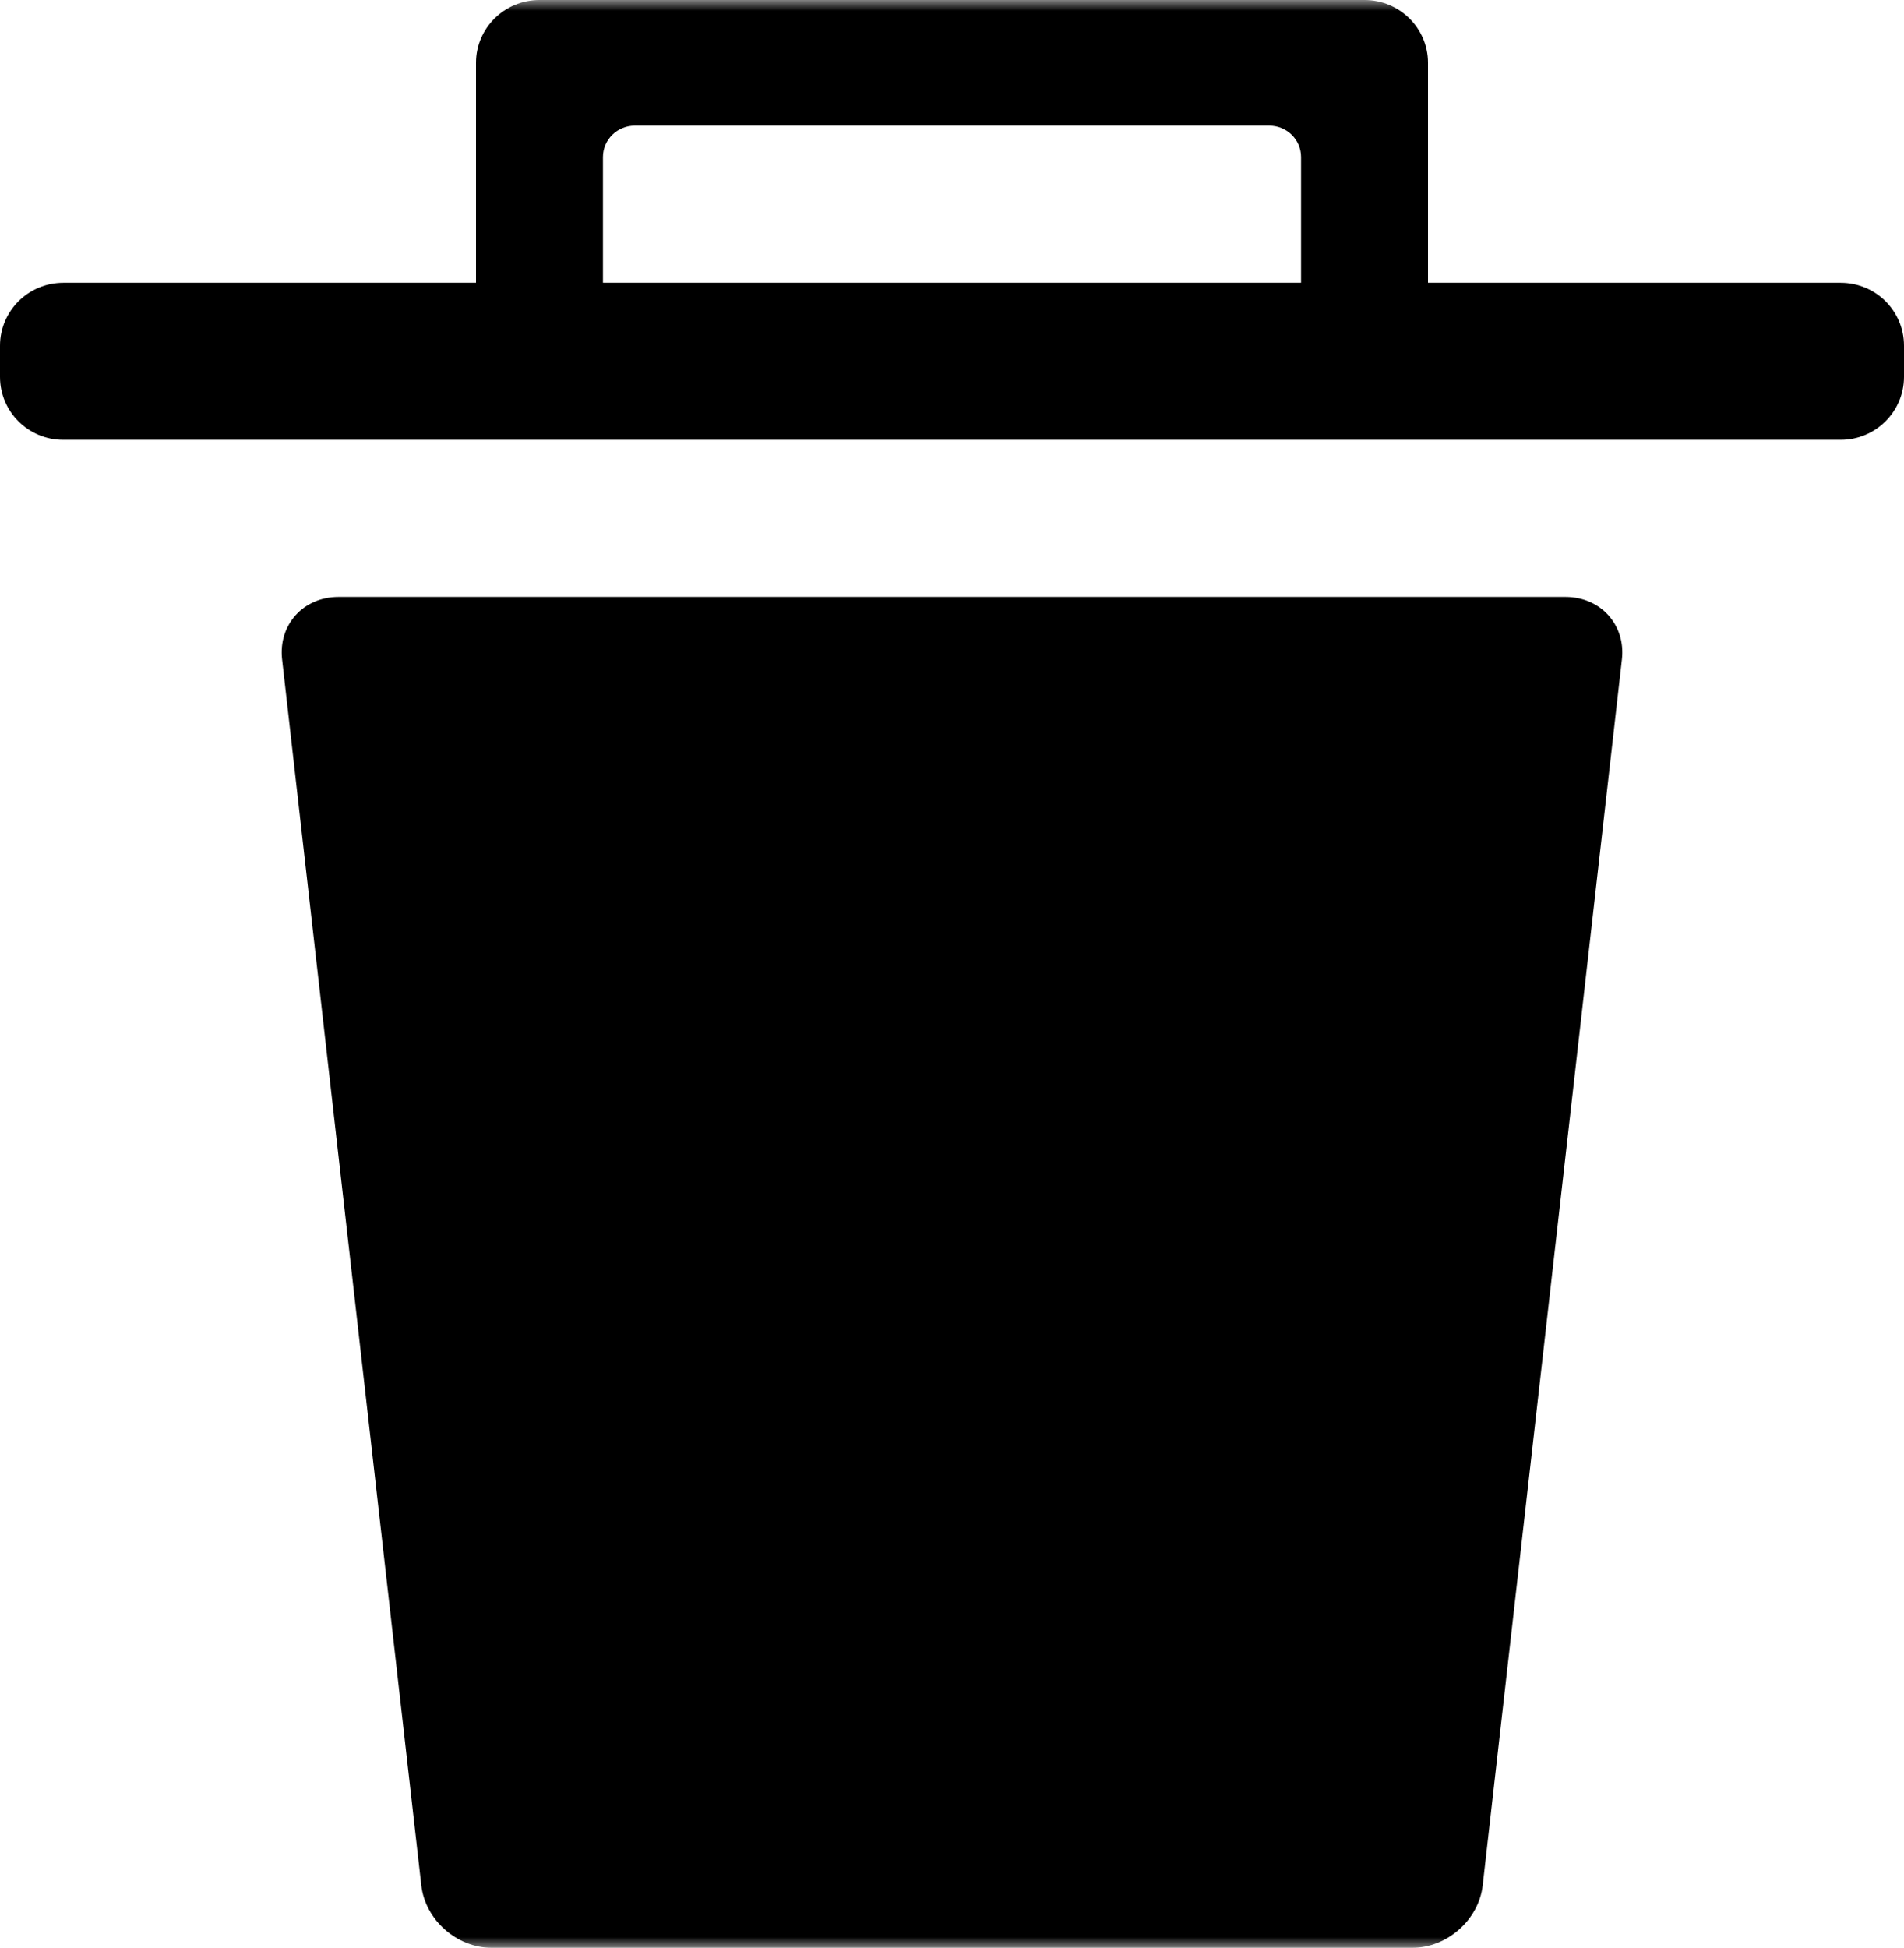 <?xml version="1.0" encoding="UTF-8"?>
<svg width="88px" height="90px" viewBox="0 0 88 90" version="1.1" xmlns="http://www.w3.org/2000/svg" xmlns:xlink="http://www.w3.org/1999/xlink">
    <!-- Generator: Sketch 40.2 (33826) - http://www.bohemiancoding.com/sketch -->
    <title>trash</title>
    <desc>Created with Sketch.</desc>
    <defs>
        <rect id="path-1" x="0" y="0" width="90" height="90"></rect>
    </defs>
    <g id="Page-1" stroke="none" stroke-width="1" fill="none" fill-rule="evenodd">
        <g id="Source-File" transform="translate(-386, -835)">
            <g id="trash" transform="translate(385, 835)">
                <mask id="mask-2" fill="white">
                    <use xlink:href="#path-1"></use>
                </mask>
                <g id="bg"></g>
                <path d="M73.355,27.581 C74.976,27.581 76.143,28.87 75.962,30.466 L69.528,87.115 C69.347,88.708 67.88,90 66.263,90 L23.737,90 C22.115,90 20.654,88.711 20.472,87.115 L14.038,30.466 C13.857,28.872 15.017,27.581 16.645,27.581 L73.355,27.581 L73.355,27.581 Z M1,15.975 C1,14.368 2.312,13.065 3.928,13.065 L86.072,13.065 C87.689,13.065 89,14.362 89,15.975 L89,17.412 C89,19.02 87.688,20.323 86.072,20.323 L3.928,20.323 C2.311,20.323 1,19.025 1,17.412 L1,15.975 L1,15.975 Z M23,2.899 C23,1.298 24.317,0 25.938,0 L64.062,0 C65.685,0 67,1.3 67,2.899 L67,13.065 L23,13.065 L23,2.899 L23,2.899 Z M28.867,7.258 C28.867,6.456 29.526,5.806 30.337,5.806 L59.663,5.806 C60.475,5.806 61.133,6.451 61.133,7.258 L61.133,13.065 L28.867,13.065 L28.867,7.258 L28.867,7.258 Z" fill="#000000" mask="url(#mask-2)"></path>
            </g>
        </g>
    </g>
</svg>